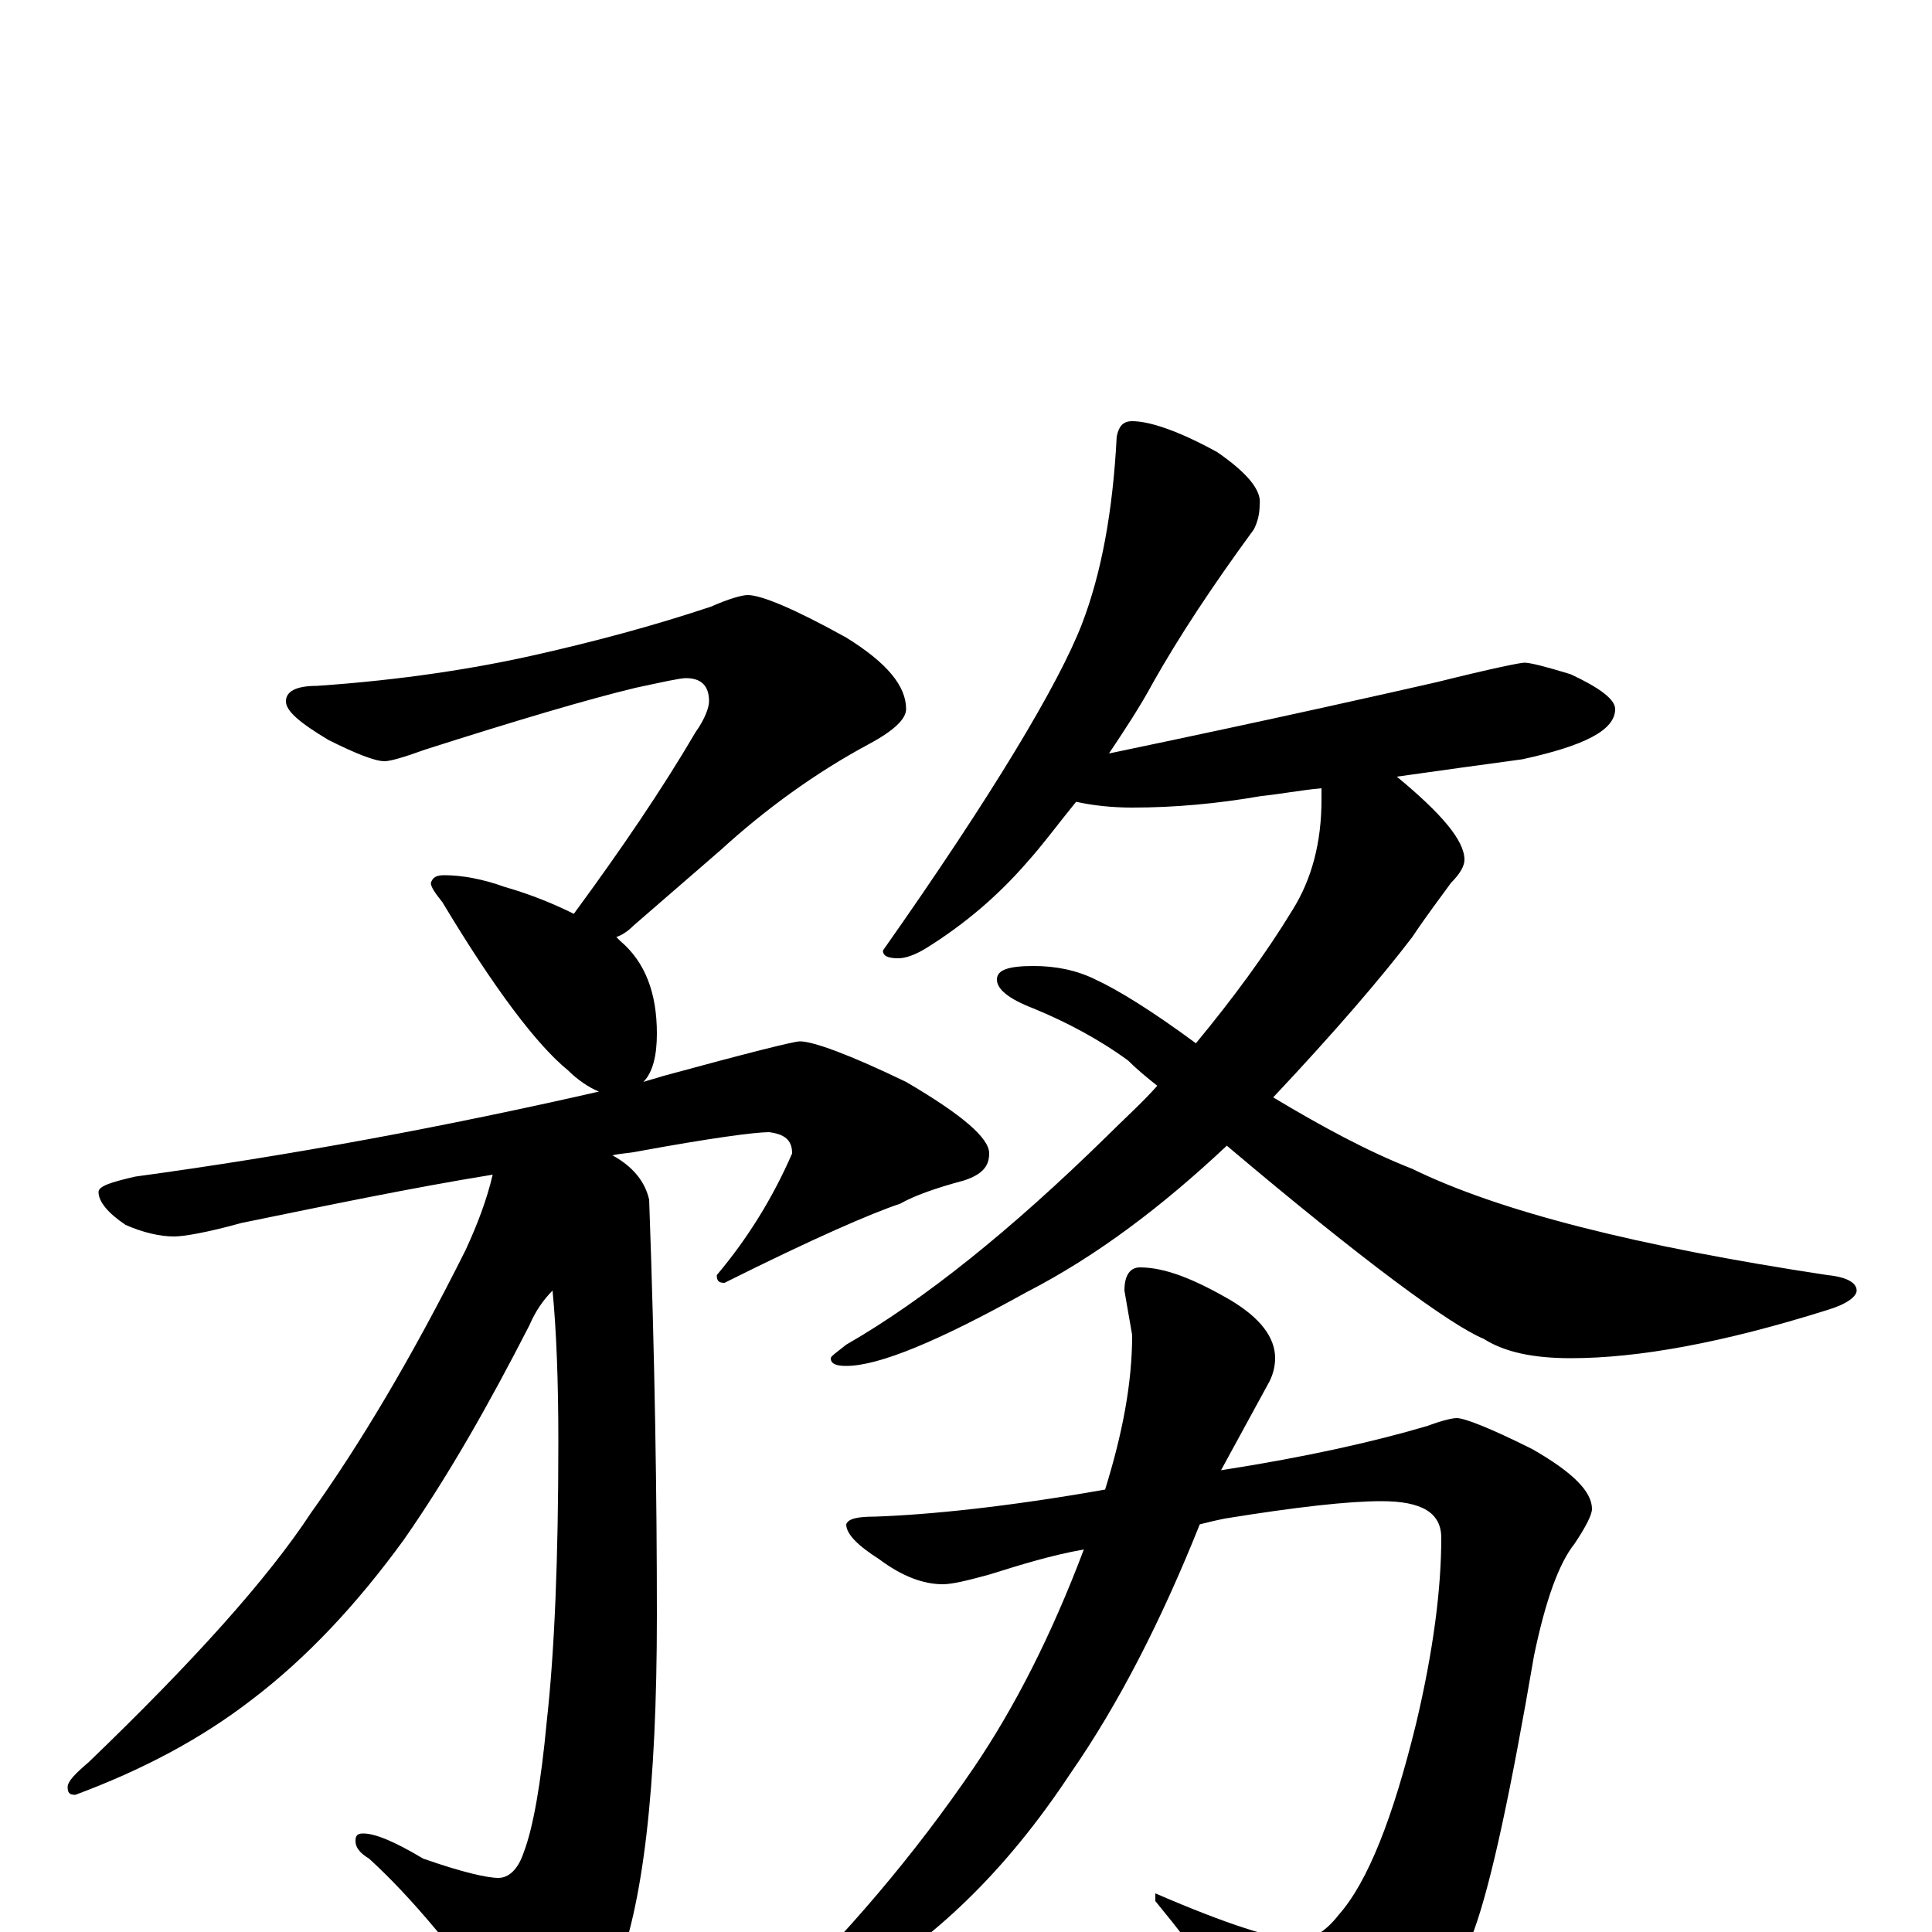 <?xml version="1.0" encoding="utf-8" ?>
<!DOCTYPE svg PUBLIC "-//W3C//DTD SVG 1.1//EN" "http://www.w3.org/Graphics/SVG/1.1/DTD/svg11.dtd">
<svg version="1.1" id="Layer_1" xmlns="http://www.w3.org/2000/svg" xmlns:xlink="http://www.w3.org/1999/xlink" x="0px" y="145px" width="1000px" height="1000px" viewBox="0 0 1000 1000" enable-background="new 0 0 1000 1000" xml:space="preserve">
<g id="Layer_1">
<path id="glyph" transform="matrix(1 0 0 -1 0 1000)" d="M387,692C394,692 411,685 438,670C459,657 469,645 469,633C469,628 463,622 450,615C422,600 396,581 373,560l-45,-39C325,518 322,516 319,515C320,514 320,514 321,513C334,502 340,486 340,465C340,454 338,445 333,440C336,441 340,442 343,443C387,455 411,461 414,461C421,461 440,454 469,440C498,423 512,411 512,403C512,396 508,392 499,389C484,385 473,381 466,377C451,372 421,359 375,336C372,336 371,337 371,340C387,359 400,380 410,403C410,410 406,413 398,414C391,414 368,411 330,404C325,403 321,403 317,402C328,396 334,388 336,379C339,296 340,224 340,164C340,75 333,13 318,-23C305,-49 292,-62 281,-62C276,-62 271,-58 264,-49C237,-11 213,18 191,38C186,41 184,44 184,47C184,50 185,51 188,51C194,51 204,47 219,38C239,31 252,28 258,28C263,28 268,32 271,41C276,54 280,77 283,109C287,145 289,193 289,254C289,285 288,311 286,332C281,327 277,321 274,314C253,273 232,236 209,203C185,170 159,142 130,120C104,100 74,84 39,71C36,71 35,72 35,75C35,78 39,82 46,88C99,139 138,182 161,217C186,252 213,297 241,353C247,366 252,379 255,392C212,385 169,376 125,367C107,362 95,360 90,360C83,360 74,362 65,366C56,372 51,378 51,383C51,386 57,388 70,391C151,402 231,417 310,435C305,437 299,441 294,446C278,459 256,488 229,533C225,538 223,541 223,543C224,546 226,547 230,547C239,547 250,545 261,541C275,537 287,532 297,527C322,561 343,592 360,621C365,628 367,634 367,637C367,645 363,649 355,649C352,649 343,647 329,644C304,638 267,627 220,612C209,608 202,606 199,606C194,606 184,610 170,617C155,626 148,632 148,637C148,642 153,645 164,645C208,648 246,654 277,661C308,668 338,676 368,686C377,690 384,692 387,692M586,782C595,782 610,777 630,766C646,755 653,746 652,739C652,734 651,730 649,726C627,696 610,670 597,647C590,634 582,622 574,610C665,629 722,642 744,647C772,654 787,657 789,657C792,657 800,655 813,651C828,644 836,638 836,633C836,622 820,614 788,607C766,604 744,601 723,598C746,579 758,565 758,555C758,552 756,548 751,543C746,536 739,527 731,515C715,494 691,466 659,432C684,417 708,404 731,395C776,373 847,355 946,340C956,339 961,336 961,332C961,329 956,325 946,322C892,305 848,297 813,297C794,297 779,300 768,307C751,314 706,347 635,407C602,376 568,350 531,331C486,306 455,293 438,293C433,293 430,294 430,297C430,298 433,300 438,304C478,327 523,363 573,412C582,421 591,429 599,438C594,442 589,446 584,451C569,462 552,471 535,478C522,483 516,488 516,493C516,498 522,500 535,500C546,500 557,498 567,493C578,488 596,477 619,460C638,483 655,506 669,529C679,545 684,564 684,586C684,588 684,590 684,592C673,591 663,589 653,588C630,584 608,582 586,582C576,582 566,583 557,585C548,574 540,563 531,553C517,537 500,522 479,509C474,506 469,504 465,504C460,504 457,505 457,508C514,589 548,646 560,677C570,703 576,735 578,774C579,779 581,782 586,782M754,266C758,266 771,261 793,250C814,238 824,228 824,219C824,216 821,210 815,201C807,191 800,172 794,143C782,73 772,26 763,1C749,-35 731,-60 710,-74C696,-82 685,-86 676,-86C668,-86 660,-78 653,-63C640,-38 621,-12 598,16l0,4C635,4 660,-4 672,-4C679,-4 686,0 693,9C708,26 721,59 733,108C742,146 746,178 746,204C746,217 736,223 715,223C698,223 671,220 634,214C629,213 625,212 621,211C601,161 579,118 554,82C521,32 483,-5 440,-29C420,-40 406,-46 398,-46C396,-46 395,-45 395,-43C438,-2 474,41 504,85C525,116 544,153 561,198C544,195 528,190 512,185C501,182 493,180 488,180C478,180 467,184 455,193C444,200 438,206 438,211C439,214 444,215 453,215C481,216 521,220 572,229C581,258 586,284 586,309l-4,23C582,340 585,344 590,344C603,344 618,338 637,327C652,318 660,308 660,297C660,293 659,288 656,283C645,263 637,248 632,239C677,246 712,254 739,262C747,265 752,266 754,266z"/>
</g>
</svg>
